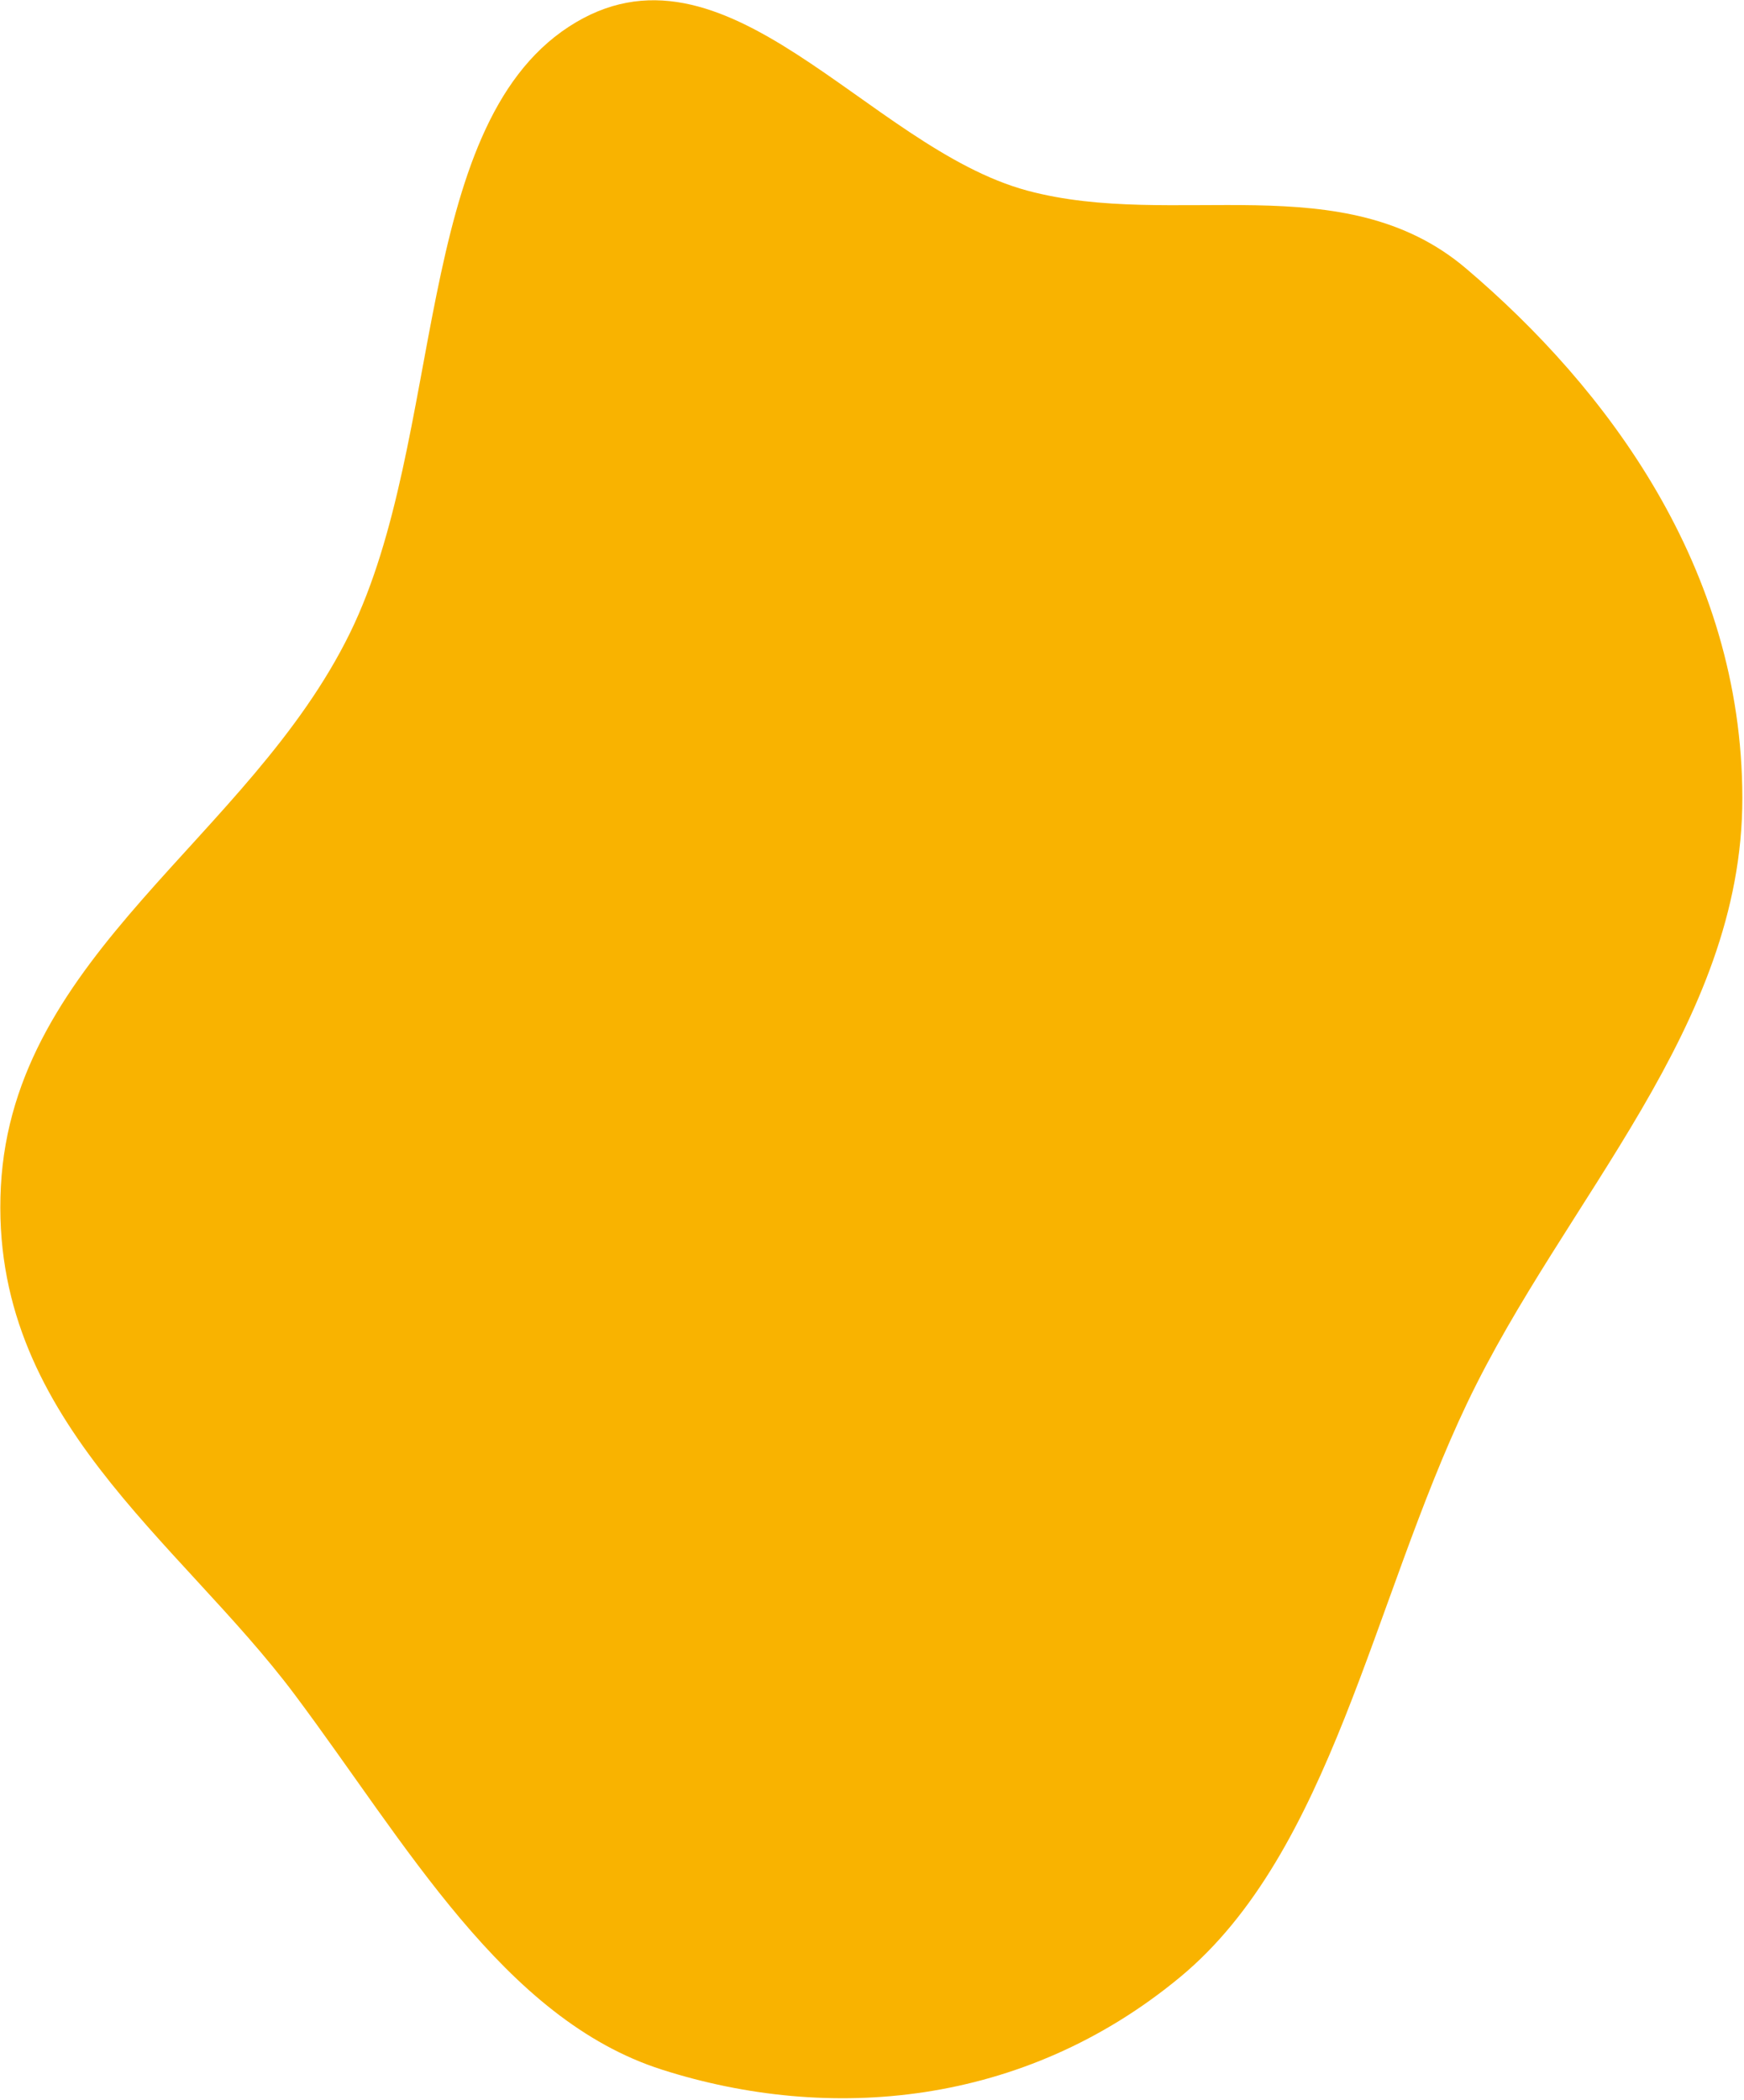 <svg width="1025" height="1234" viewBox="0 0 1025 1234" fill="none" xmlns="http://www.w3.org/2000/svg">
<path fill-rule="evenodd" clip-rule="evenodd" d="M603.719 112.003C690.239 135.302 789.445 96.472 861.64 157.779C944.144 227.842 1023.9 333.521 1024.03 468.929C1024.16 603.316 919.563 704.436 862.295 824.53C806.62 941.281 782.334 1088.41 693.582 1161.88C601.32 1238.26 487.101 1247.56 389.071 1216.27C295.822 1186.51 238.562 1083.15 173.13 995.758C104.887 904.616 -6.569 832.802 0.508 697.326C7.663 560.368 146.528 492.814 205.717 371.936C261.65 257.707 242.284 75.814 334.24 15.758C426.244 -44.329 509.678 86.68 603.719 112.003Z" fill="#F9B300"/>
</svg>
